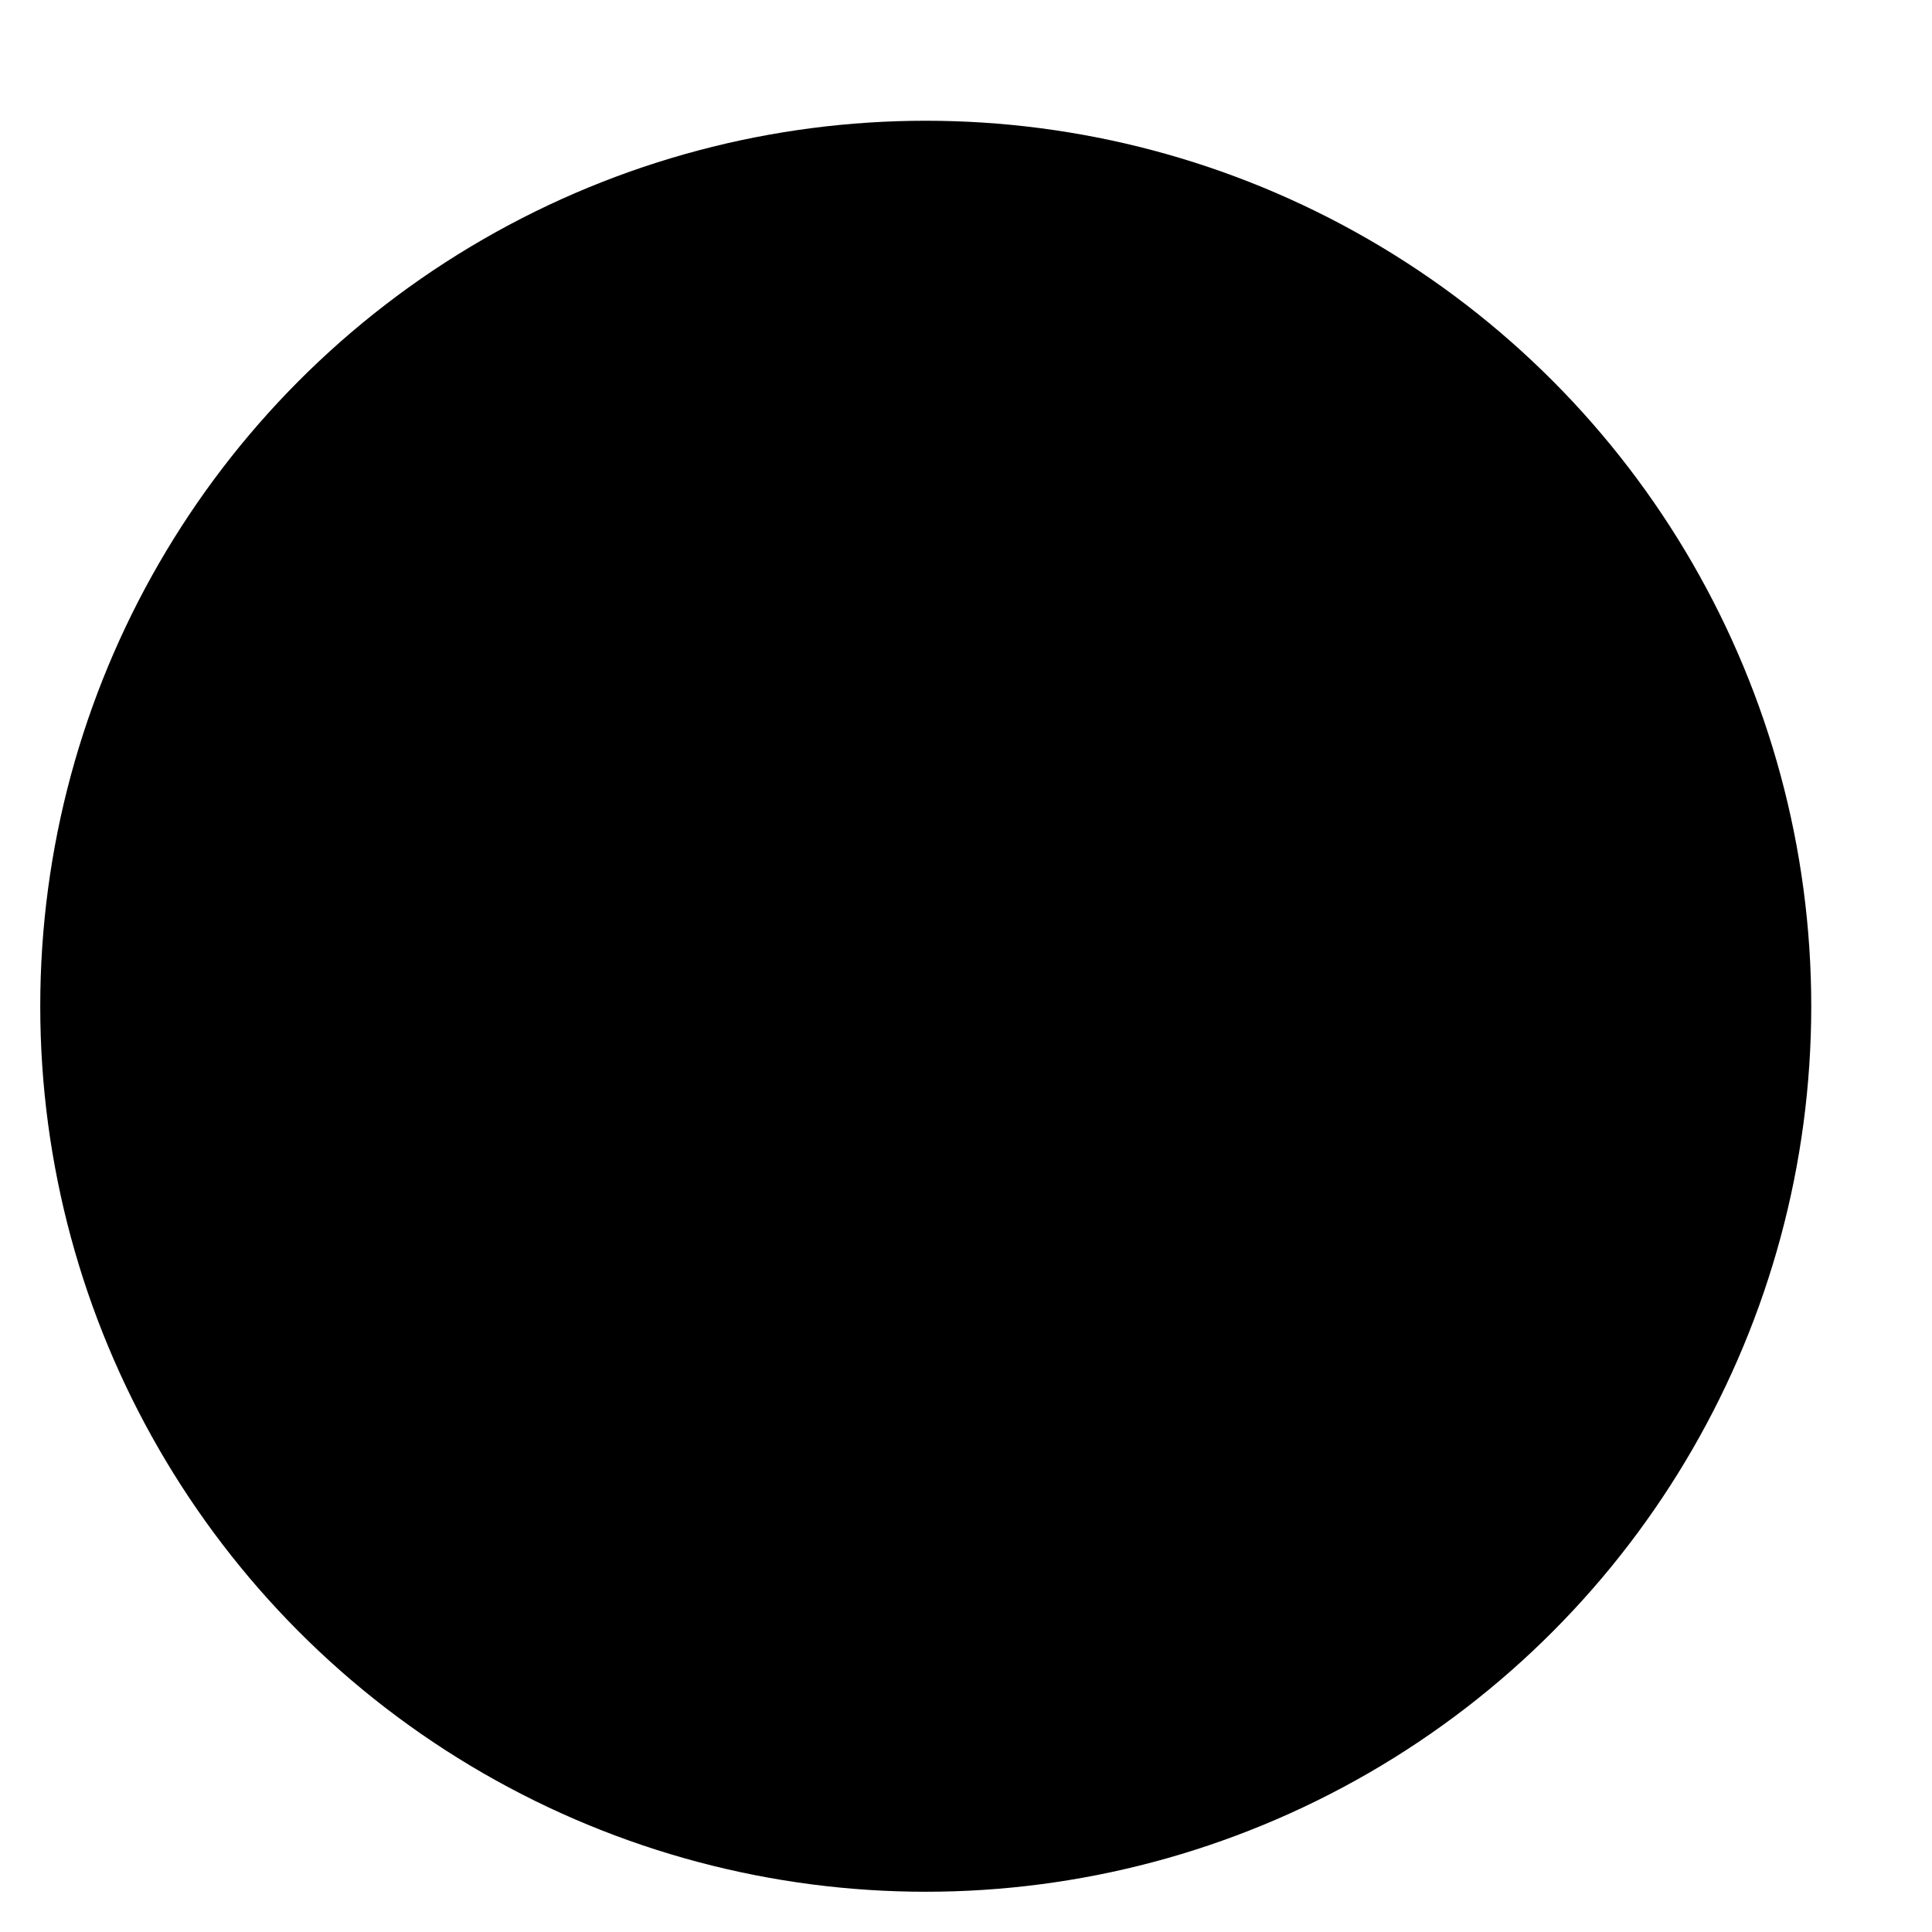 <svg xmlns="http://www.w3.org/2000/svg" class="icon" viewBox="0 0 24 24"><g><circle cx="11.5" cy="12.5" r="11"/><path d="M8.5 10a3 3 0 1 1 3 3v3"/><path  stroke-linecap="butt" d="M12 18.5a.5.5 0 1 1-1 0 .5.5 0 0 1 1 0z"/></g></svg>
